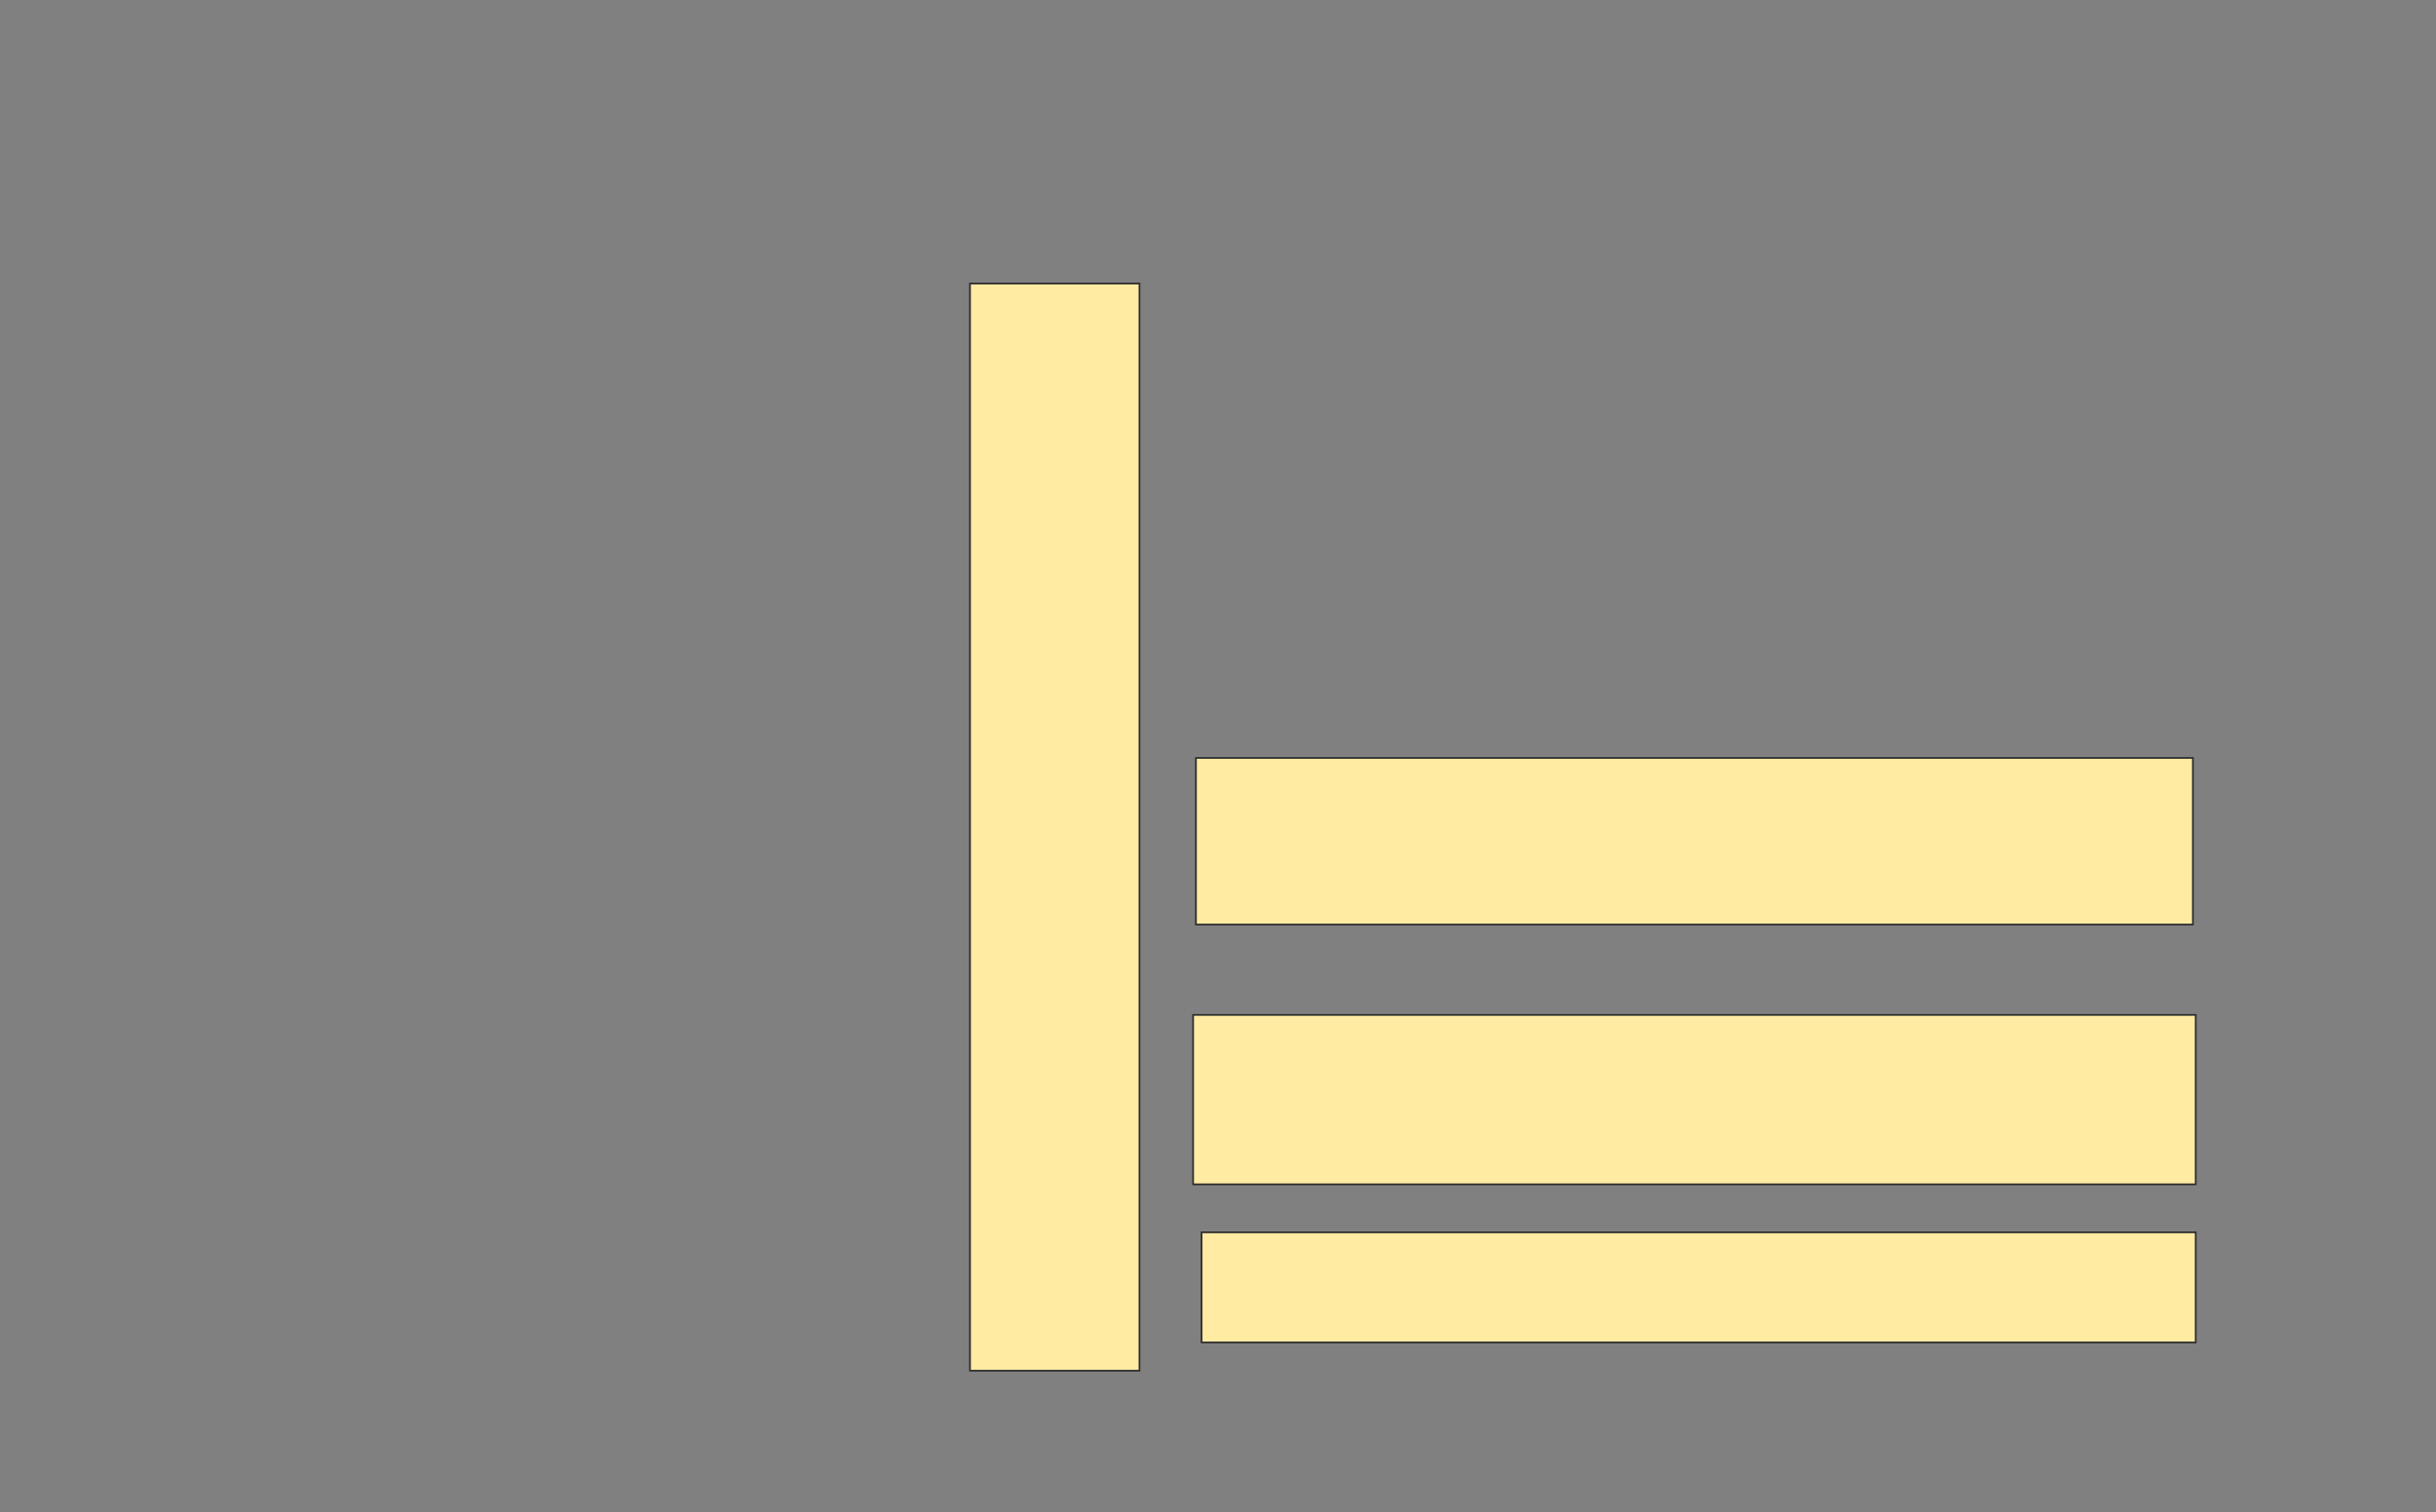 <svg xmlns="http://www.w3.org/2000/svg" width="1414" height="878">
 <rect width="100%" height="100%" fill="#808080" stroke="none"/>
 <!-- Created with Image Occlusion Enhanced -->
 <g>
  <title>Labels</title>
 </g>
 <g>
  <title>Masks</title>
  
  <rect id="26dd01af1d7a48298322901526222e77-ao-2" height="96.721" width="578.689" y="440.033" x="694.197" stroke="#2D2D2D" fill="#FFEBA2"/>
  <rect id="26dd01af1d7a48298322901526222e77-ao-3" height="98.361" width="581.967" y="589.213" x="692.557" stroke="#2D2D2D" fill="#FFEBA2"/>
  <rect id="26dd01af1d7a48298322901526222e77-ao-4" height="63.934" width="577.049" y="715.443" x="697.475" stroke="#2D2D2D" fill="#FFEBA2"/>
  <rect id="26dd01af1d7a48298322901526222e77-ao-5" height="631.148" width="98.361" y="164.623" x="563.049" stroke="#2D2D2D" fill="#FFEBA2"/>
 </g>
</svg>